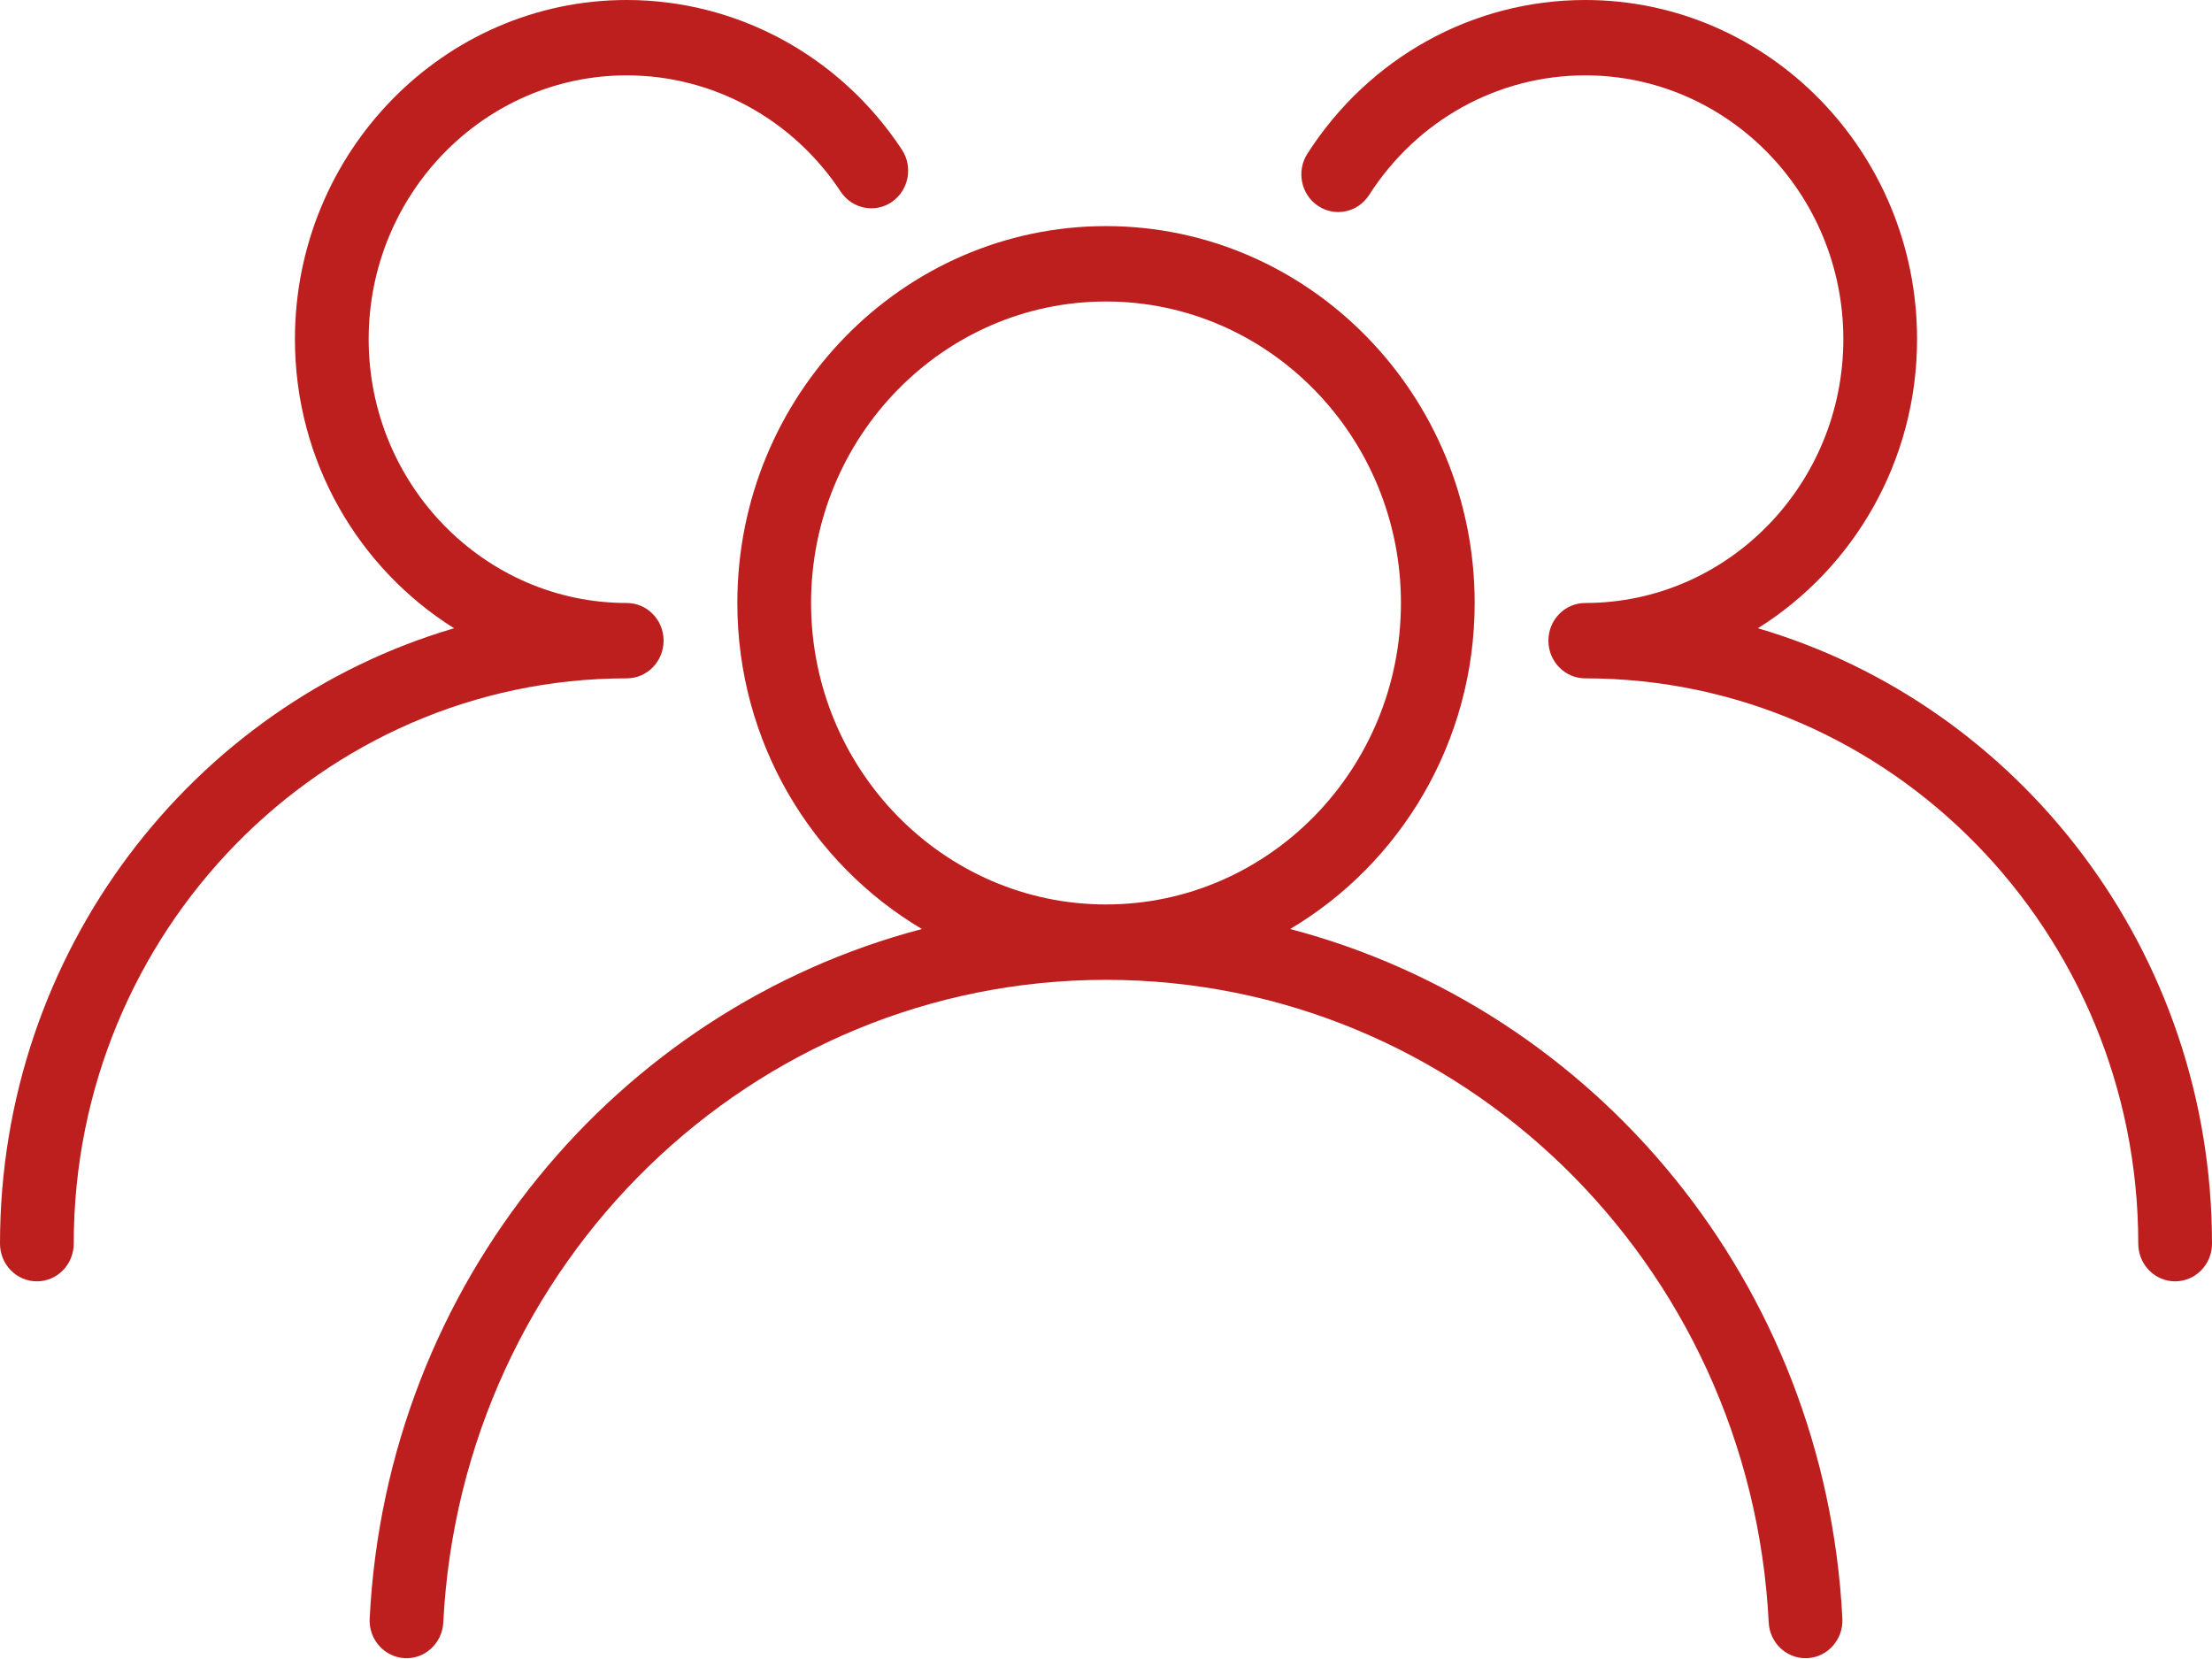 <?xml version="1.0" encoding="UTF-8"?>
<svg width="60px" height="45px" viewBox="0 0 60 45" version="1.1" xmlns="http://www.w3.org/2000/svg" xmlns:xlink="http://www.w3.org/1999/xlink">
    <!-- Generator: Sketch 53.2 (72643) - https://sketchapp.com -->
    <title>icon</title>
    <desc>Created with Sketch.</desc>
    <g id="Page-1" stroke="none" stroke-width="1" fill="none" fill-rule="evenodd">
        <g id="01---Home" transform="translate(-42, -447)" fill="#BD1F1F" fill-rule="nonzero">
            <g id="Group-2" transform="translate(0, 399)">
                <g id="diferencial" transform="translate(42, 48)">
                    <g id="icon">
                        <path d="M40,16.356 C40,10.719 35.514,6.133 30,6.133 C24.486,6.133 20,10.719 20,16.356 C20,20.132 22.019,23.428 25.006,25.199 C16.732,27.374 10.488,34.802 10.027,43.902 C9.998,44.467 10.422,44.946 10.974,44.977 C11.523,45.009 11.996,44.572 12.024,44.009 C12.521,34.234 20.416,26.578 30,26.578 C39.584,26.578 47.479,34.234 47.976,44.009 C48.003,44.555 48.445,44.978 48.974,44.978 C48.992,44.978 49.009,44.978 49.027,44.977 C49.579,44.947 50.003,44.467 49.974,43.902 C49.512,34.802 43.269,27.373 34.995,25.199 C37.981,23.428 40,20.132 40,16.356 L40,16.356 Z M30,24.533 C25.589,24.533 22,20.865 22,16.356 C22,11.847 25.589,8.178 30,8.178 C34.411,8.178 38,11.847 38,16.356 C38,20.865 34.411,24.533 30,24.533 L30,24.533 Z" id="Shape"></path>
                        <path d="M17,18.4 C17.552,18.4 18,17.943 18,17.378 C18,16.812 17.552,16.356 17,16.356 C13.14,16.356 10,13.145 10,9.2 C10,5.255 13.14,2.044 17,2.044 C19.33,2.044 21.5,3.224 22.805,5.2 C23.114,5.667 23.736,5.791 24.193,5.476 C24.651,5.159 24.771,4.524 24.462,4.056 C22.785,1.516 19.995,0 17,0 C12.038,0 8,4.127 8,9.2 C8,12.518 9.733,15.423 12.317,17.041 C5.216,19.127 0,25.813 0,33.733 C0,34.299 0.448,34.756 1,34.756 C1.552,34.756 2,34.299 2,33.733 C2,25.279 8.729,18.4 17,18.4 L17,18.4 Z" id="Shape"></path>
                        <path d="M47.683,17.041 C50.267,15.423 52,12.518 52,9.2 C52,4.127 47.962,0 43,0 C39.952,0 37.134,1.559 35.462,4.17 C35.16,4.643 35.289,5.276 35.752,5.585 C36.214,5.894 36.833,5.762 37.136,5.29 C38.436,3.258 40.629,2.044 43,2.044 C46.86,2.044 50,5.255 50,9.2 C50,13.145 46.86,16.356 43,16.356 C42.448,16.356 42,16.812 42,17.378 C42,17.943 42.448,18.4 43,18.4 C51.271,18.4 58,25.279 58,33.733 C58,34.299 58.448,34.756 59,34.756 C59.552,34.756 60,34.299 60,33.733 C60,25.813 54.784,19.127 47.683,17.041 L47.683,17.041 Z" id="Shape"></path>
                    </g>
                </g>
            </g>
        </g>
    </g>
</svg>